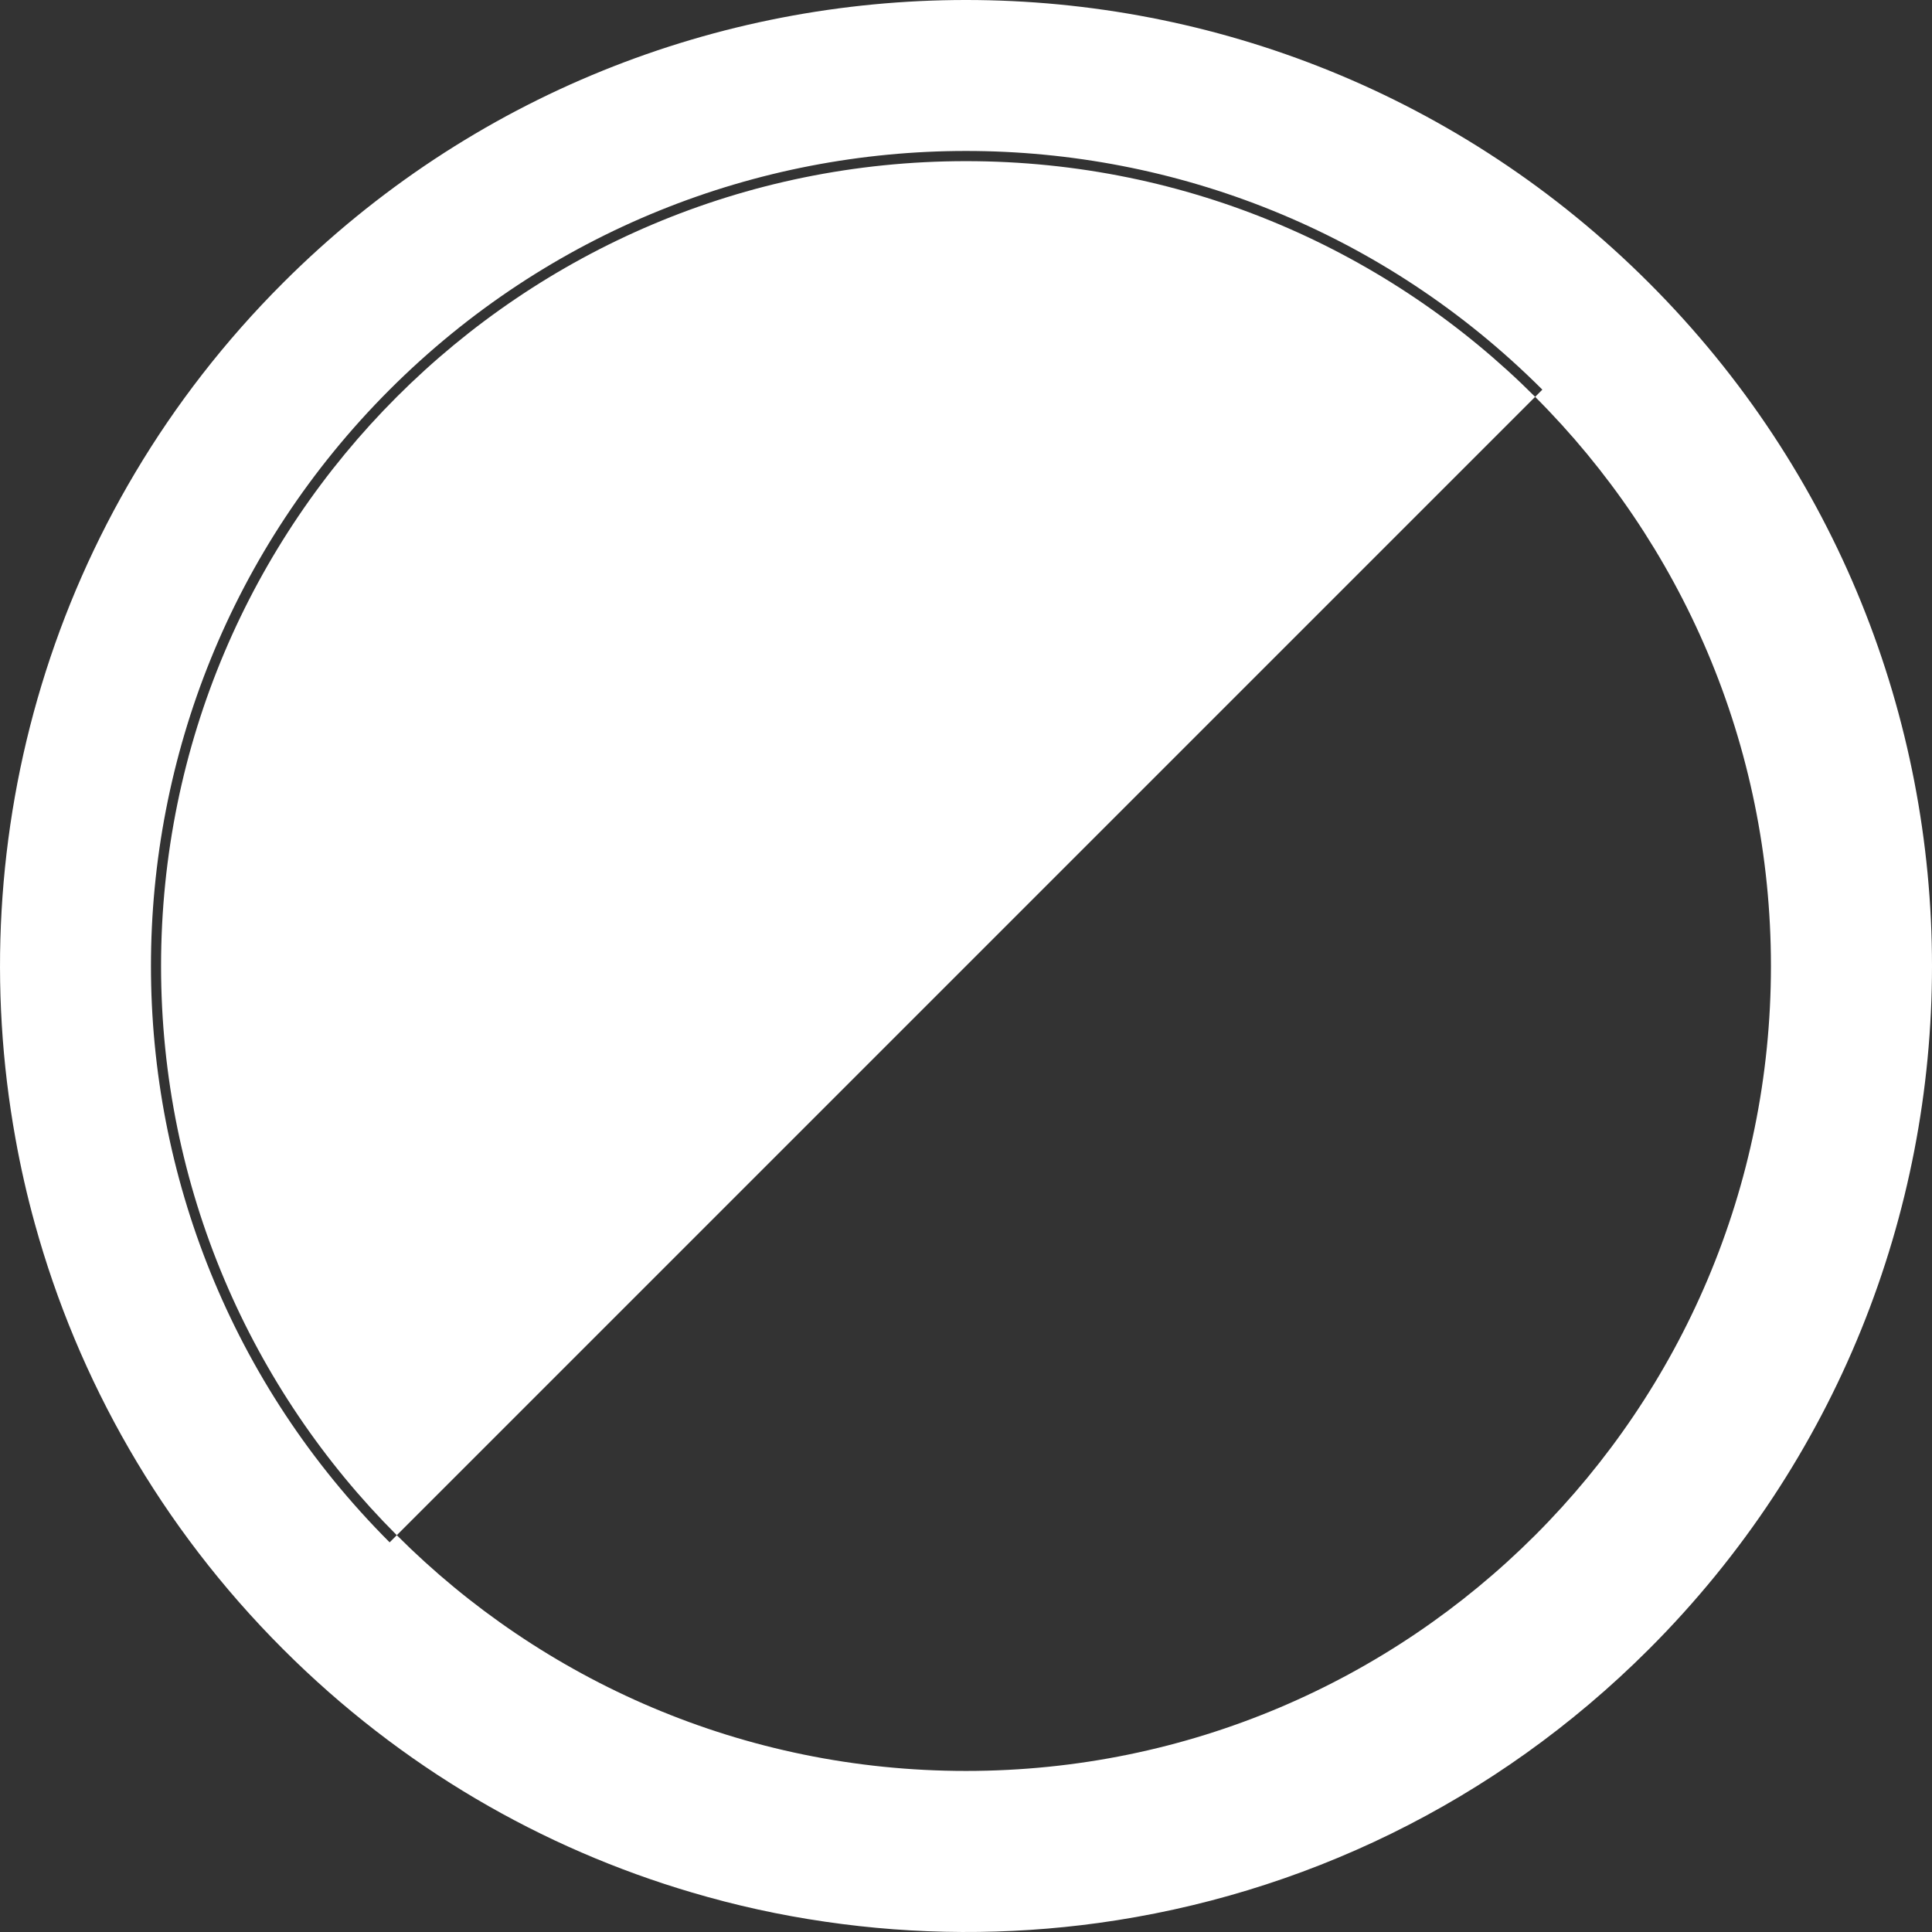 <svg width="22" height="22" viewBox="0 0 22 22" fill="none" xmlns="http://www.w3.org/2000/svg">
<rect x="0" y="0" width="22" height="22" fill="#333333" stroke="none"/>
<path fill-rule="evenodd" clip-rule="evenodd" d="M18.778 3.222C14.482 -1.074 7.518 -1.074 3.222 3.222C0.572 5.871 -0.443 9.536 0.176 12.964C0.235 13.293 0.309 13.618 0.397 13.936C0.887 15.71 1.828 17.384 3.222 18.778C4.567 20.124 6.174 21.048 7.879 21.55C8.372 21.696 8.879 21.808 9.398 21.883C10.428 22.034 11.477 22.039 12.509 21.897C14.802 21.581 17.015 20.541 18.778 18.778C23.074 14.482 23.074 7.518 18.778 3.222ZM11 20.166C16.062 20.166 20.166 16.063 20.166 11C20.166 5.938 16.062 1.835 11 1.835C5.937 1.835 1.834 5.938 1.834 11C1.834 16.063 5.937 20.166 11 20.166ZM4.437 17.563C0.813 13.938 0.813 8.062 4.437 4.437C8.062 0.813 13.938 0.813 17.563 4.437L4.437 17.563Z" fill="white"/>
</svg>

